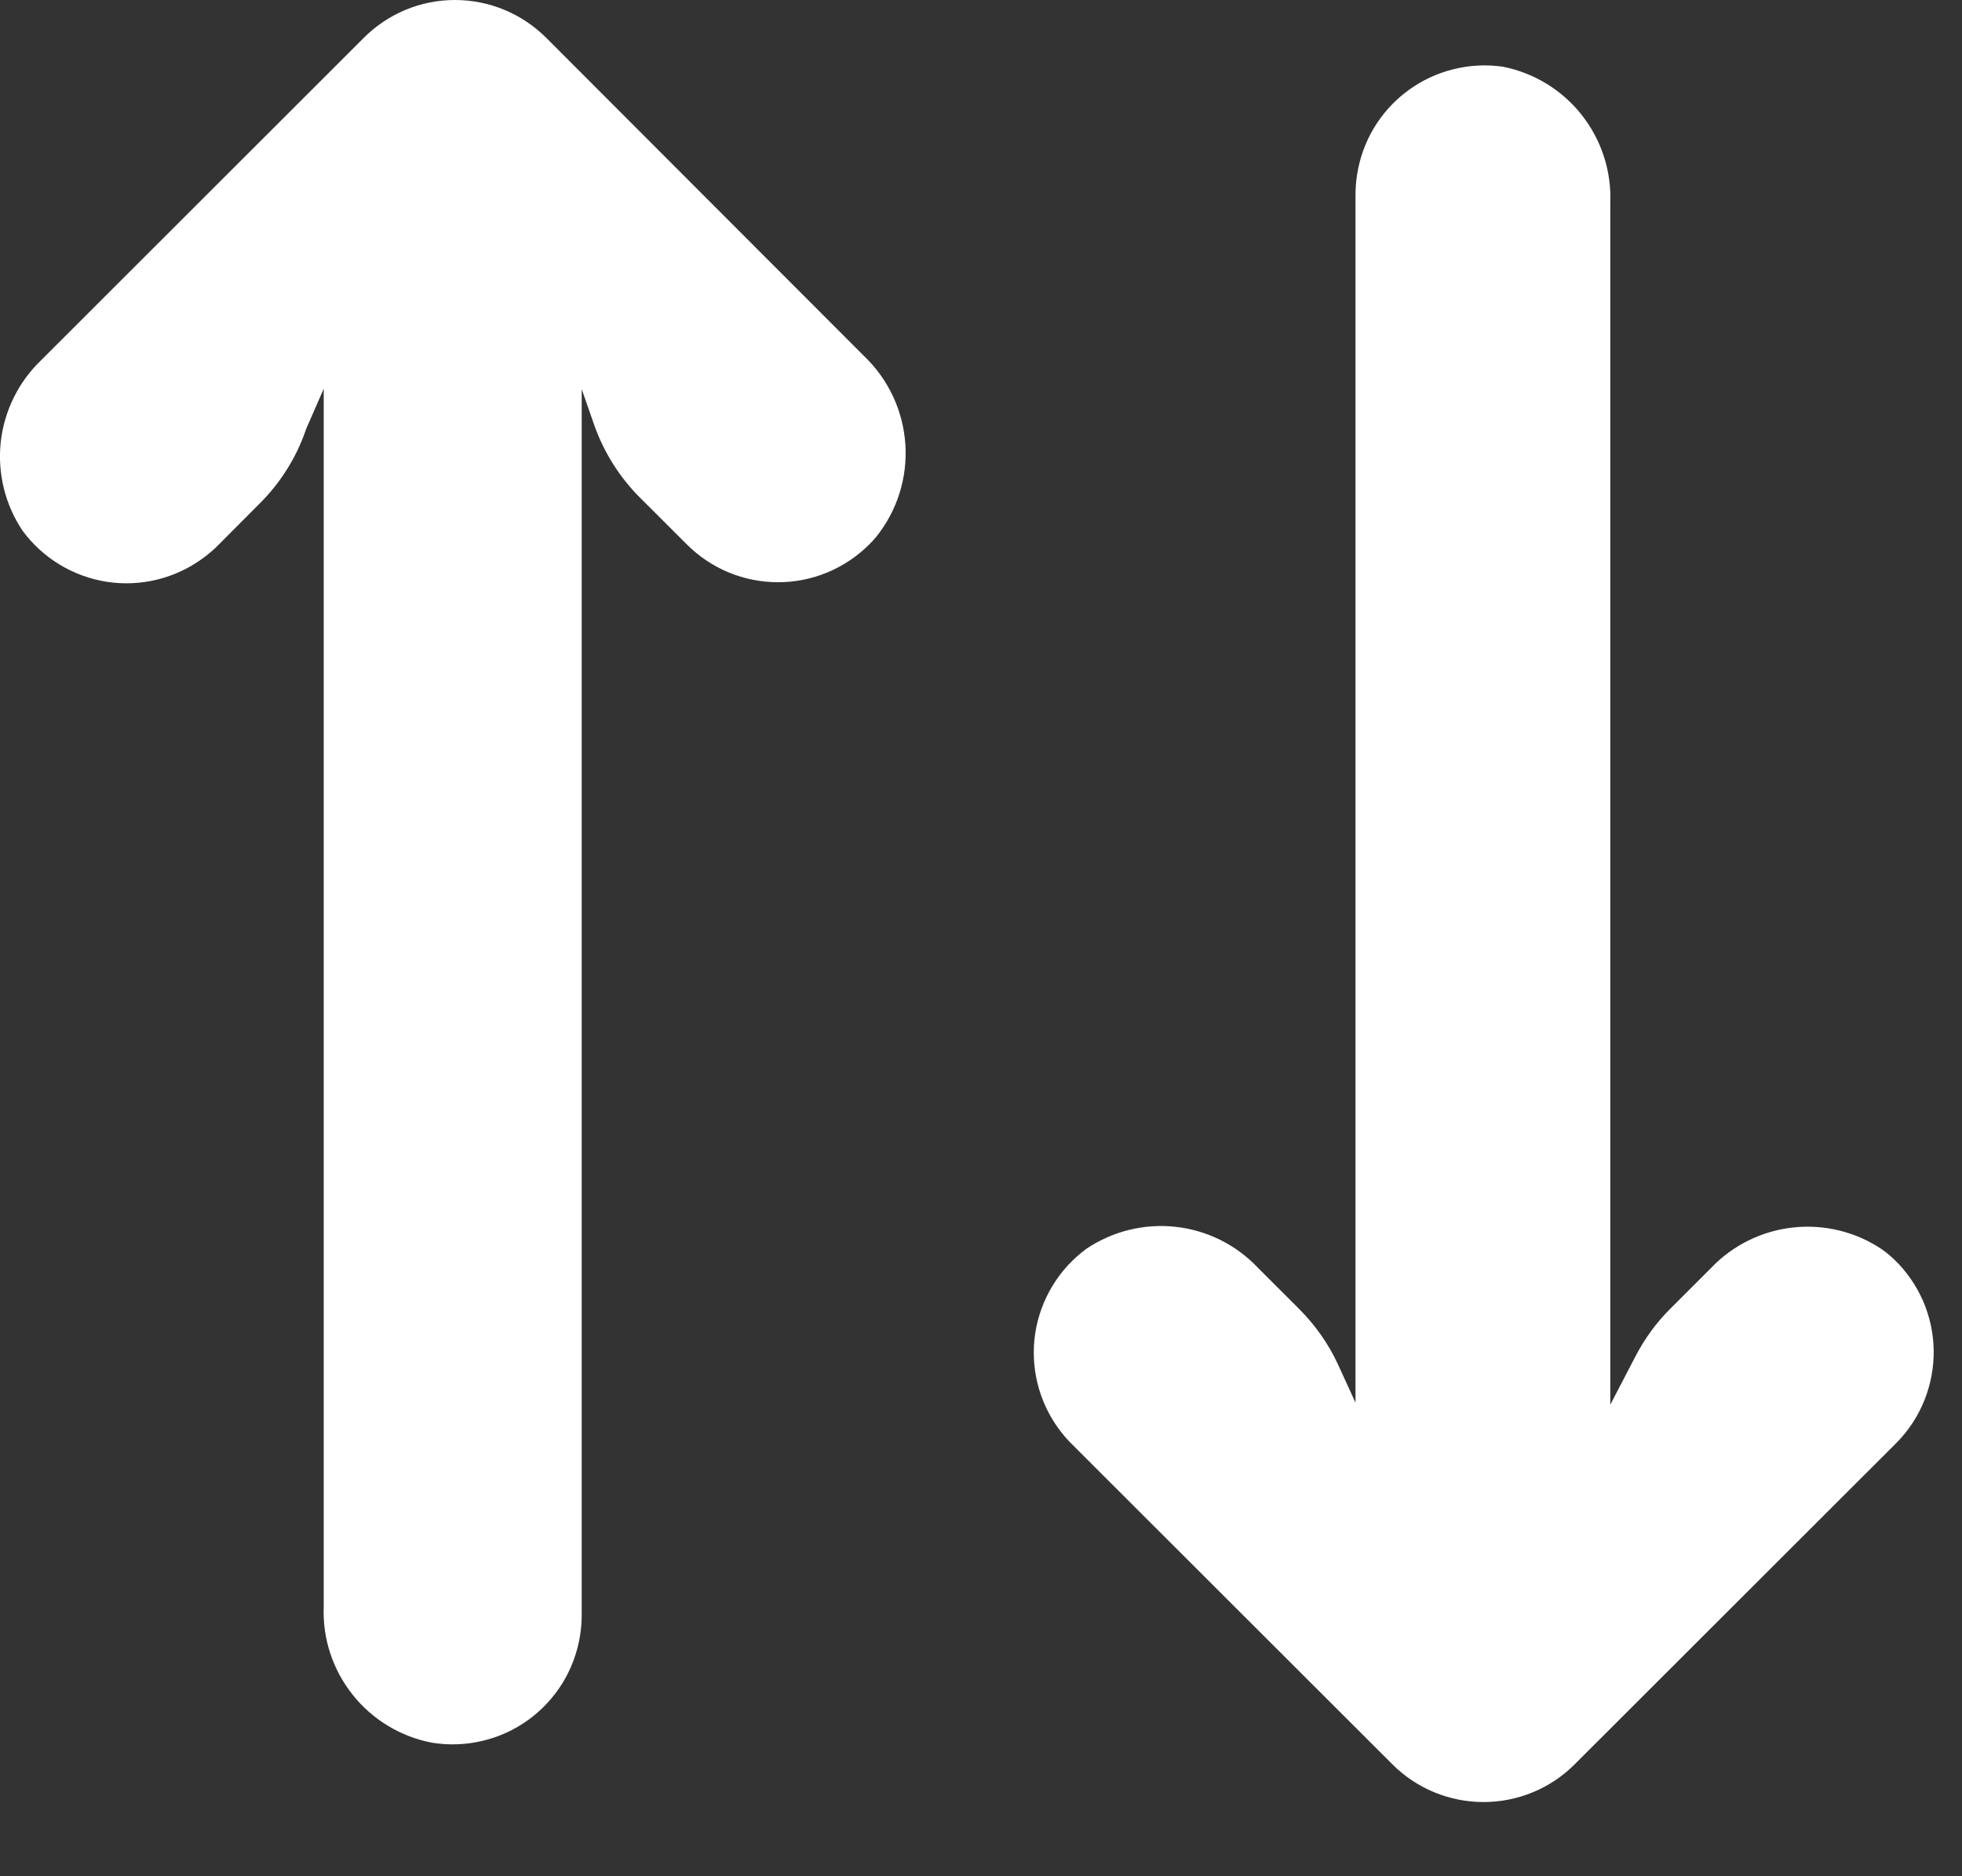 <svg
  width="23"
  height="22"
  viewBox="0 0 23 22"
  fill="none"
  xmlns="http://www.w3.org/2000/svg"
>
<rect x="0" y="0" width="23" height="22" fill="#333333" stroke="none"/>
<path
    d="M22.205 14.768C22.16 14.725 22.112 14.685 22.061 14.649C21.755 14.443 21.386 14.353 21.019 14.393C20.653 14.433 20.312 14.601 20.058 14.868L19.581 15.345C19.416 15.509 19.279 15.698 19.172 15.904L18.877 16.471V2.378C18.892 2.007 18.773 1.642 18.544 1.35C18.314 1.057 17.987 0.857 17.623 0.783C17.426 0.754 17.226 0.764 17.033 0.813C16.841 0.861 16.659 0.947 16.5 1.066C16.341 1.184 16.206 1.333 16.104 1.504C16.003 1.674 15.936 1.863 15.907 2.059C15.895 2.138 15.89 2.218 15.89 2.298V16.447L15.686 16.001C15.576 15.763 15.425 15.546 15.24 15.359L14.741 14.86C14.487 14.593 14.146 14.425 13.78 14.385C13.413 14.345 13.044 14.436 12.738 14.641C12.578 14.758 12.442 14.906 12.339 15.076C12.236 15.245 12.167 15.434 12.136 15.63C12.106 15.826 12.115 16.026 12.162 16.219C12.209 16.412 12.294 16.594 12.411 16.754C12.451 16.808 12.494 16.86 12.541 16.909L16.322 20.687C16.462 20.828 16.629 20.939 16.812 21.015C16.996 21.091 17.193 21.13 17.391 21.13C17.59 21.13 17.786 21.091 17.97 21.015C18.153 20.939 18.32 20.828 18.46 20.687V20.687L22.241 16.909C22.38 16.766 22.489 16.597 22.562 16.412C22.635 16.227 22.671 16.03 22.668 15.831C22.665 15.632 22.622 15.436 22.543 15.253C22.463 15.071 22.349 14.906 22.205 14.768V14.768Z"
    fill="white"
  />
<path
    d="M10.13 4.176L6.403 0.443C6.262 0.303 6.096 0.191 5.912 0.115C5.729 0.039 5.532 0 5.334 0C5.135 0 4.938 0.039 4.755 0.115C4.572 0.191 4.405 0.303 4.265 0.443V0.443L0.484 4.222C0.218 4.476 0.05 4.816 0.009 5.181C-0.031 5.547 0.059 5.915 0.263 6.221C0.5 6.544 0.856 6.76 1.252 6.822C1.649 6.883 2.053 6.784 2.377 6.547C2.432 6.507 2.483 6.464 2.532 6.418L3.045 5.903C3.292 5.657 3.479 5.357 3.59 5.027L3.795 4.558V18.84C3.78 19.213 3.901 19.579 4.134 19.872C4.367 20.165 4.697 20.364 5.064 20.434C5.26 20.466 5.46 20.459 5.654 20.413C5.847 20.368 6.029 20.285 6.19 20.169C6.352 20.052 6.488 19.906 6.593 19.737C6.697 19.568 6.767 19.38 6.799 19.184C6.813 19.098 6.82 19.011 6.819 18.923V4.562L6.969 4.992C7.083 5.311 7.266 5.6 7.506 5.839L8.052 6.384C8.192 6.524 8.359 6.636 8.542 6.712C8.725 6.788 8.922 6.827 9.121 6.827C9.319 6.827 9.516 6.788 9.699 6.712C9.883 6.636 10.049 6.524 10.19 6.384C10.219 6.355 10.248 6.324 10.274 6.292C10.519 5.985 10.64 5.598 10.613 5.206C10.586 4.815 10.414 4.447 10.13 4.176V4.176Z"
    fill="white"
  />
</svg>
